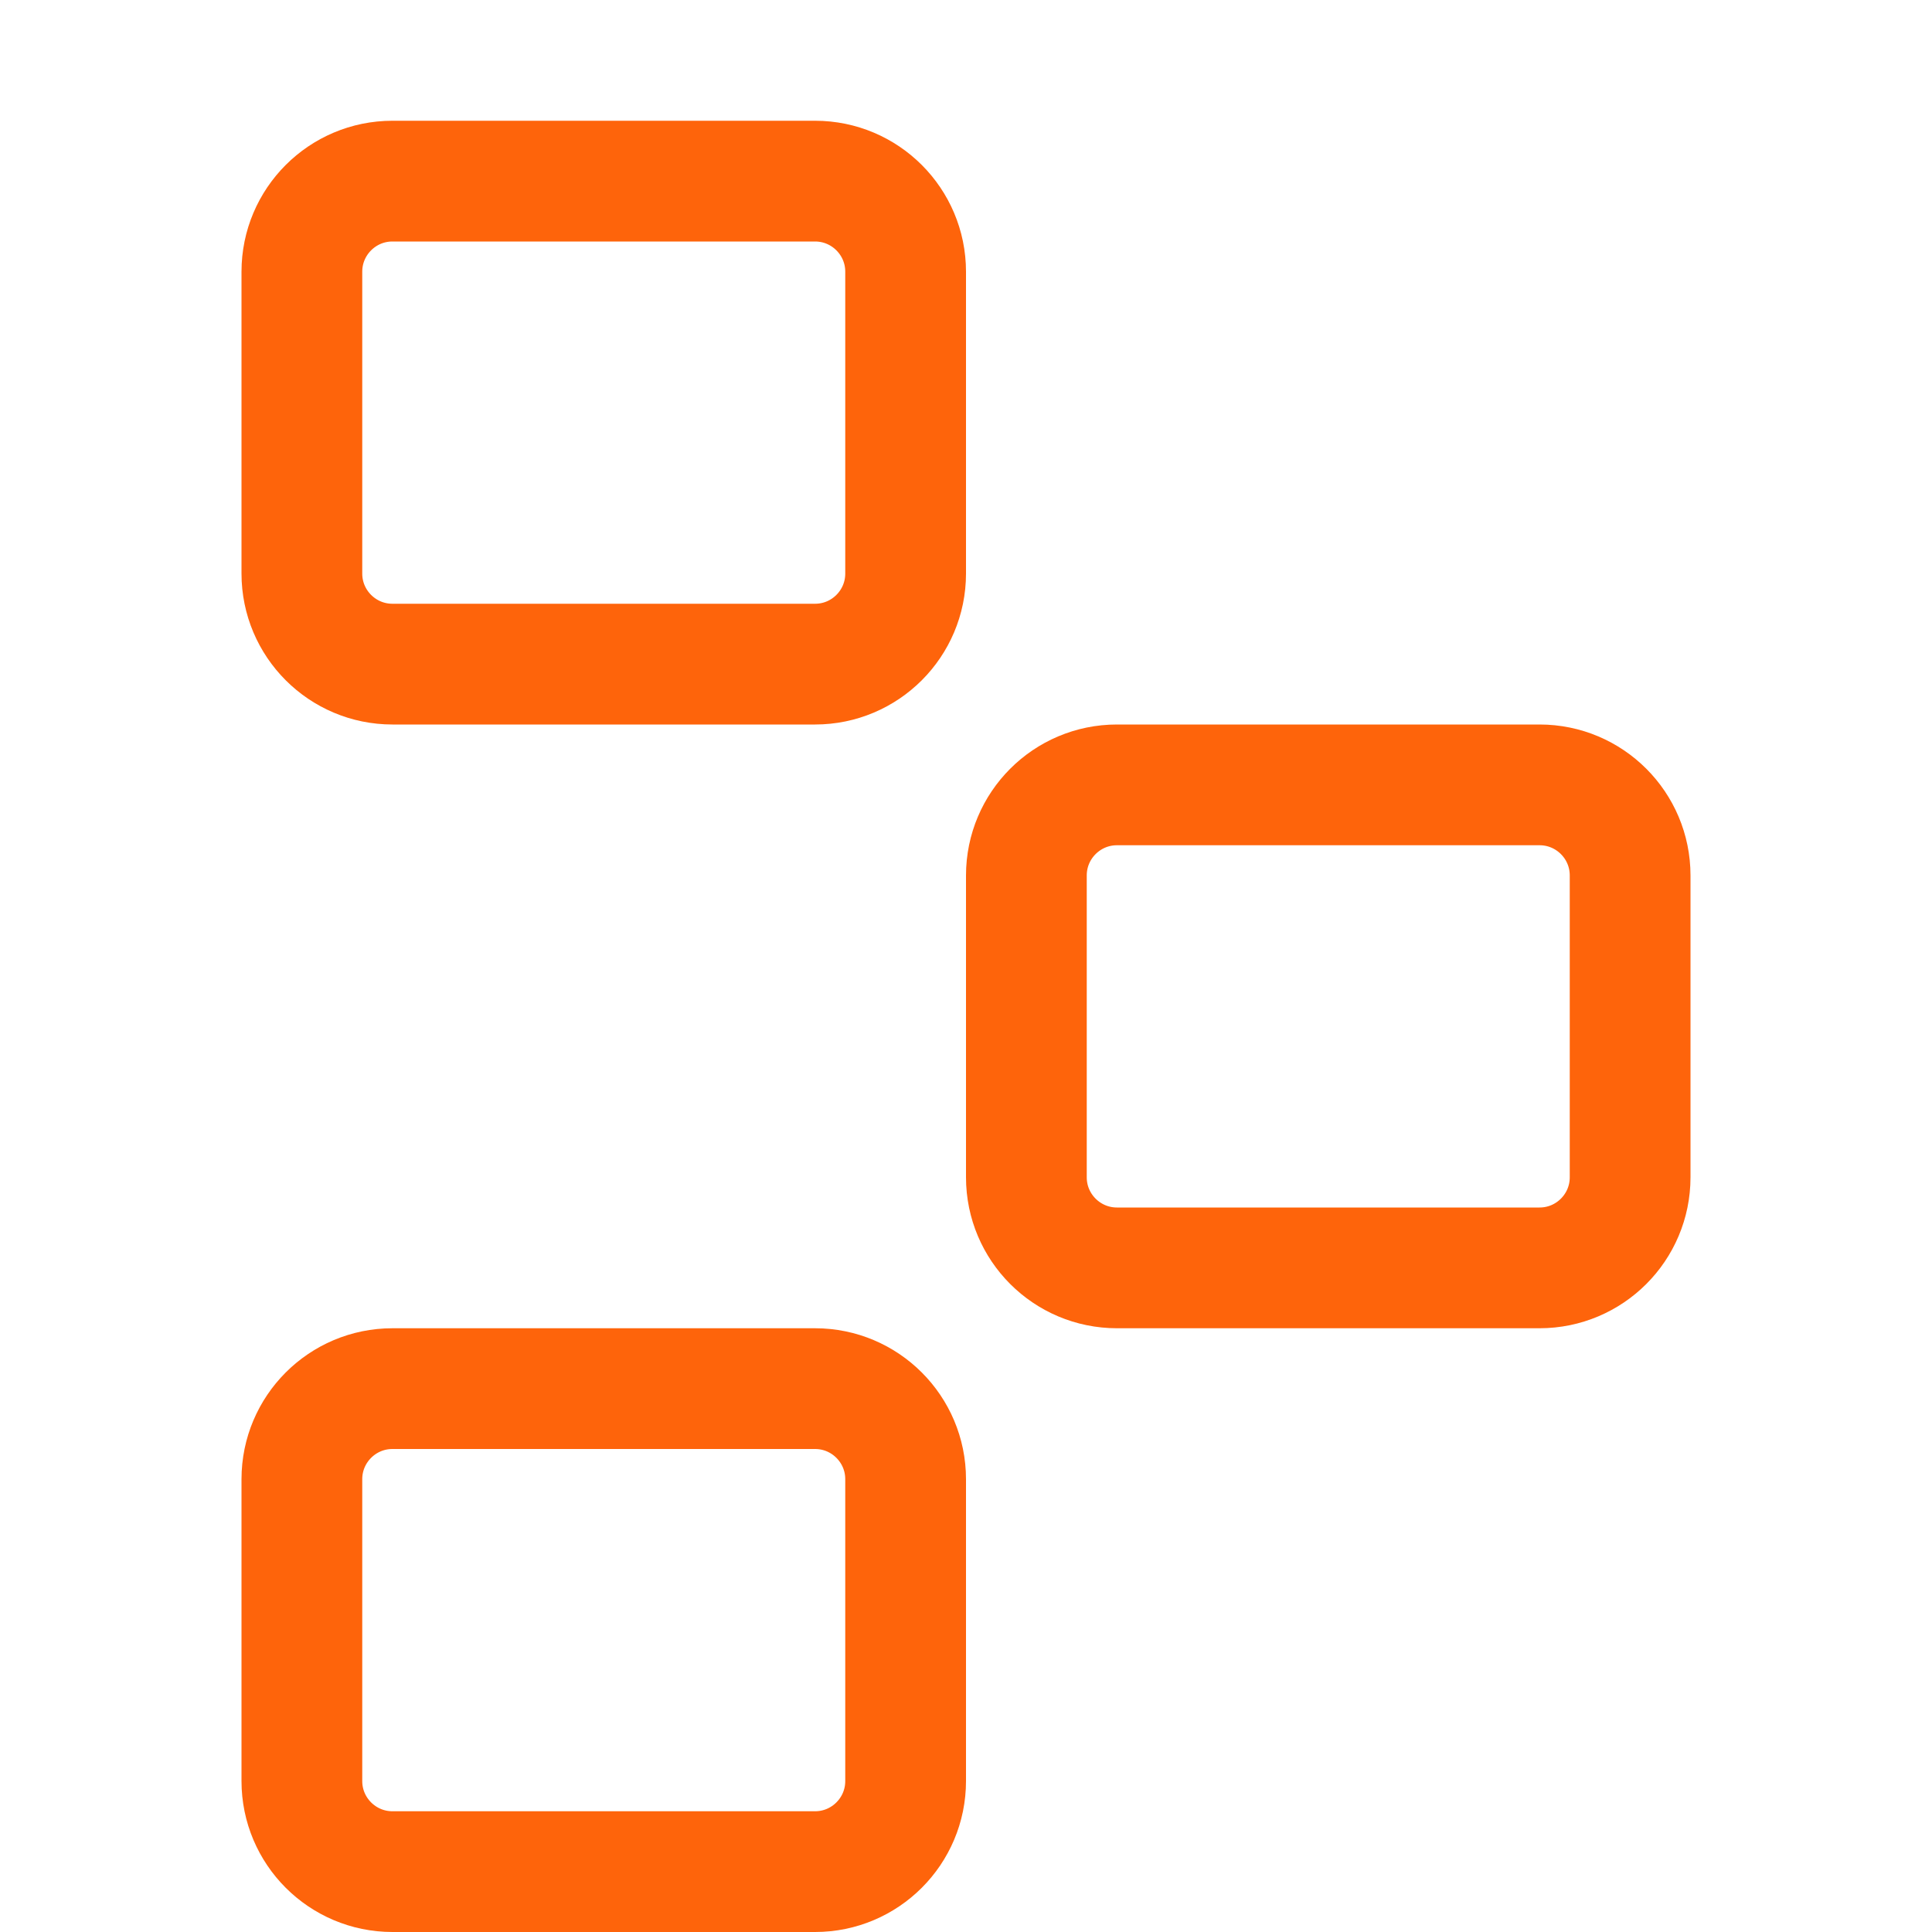 <?xml version="1.0" encoding="UTF-8"?>
<svg width="16px" height="16px" viewBox="0 0 16 16" version="1.1" xmlns="http://www.w3.org/2000/svg" xmlns:xlink="http://www.w3.org/1999/xlink">
    <title>replit</title>
    <g id="replit" stroke="none" stroke-width="1" fill="none" fill-rule="evenodd">
        <path d="M3.25,1.5 L6.75,1.5 C7.164,1.5 7.5,1.836 7.5,2.25 L7.5,4.75 C7.5,5.164 7.164,5.5 6.75,5.5 L3.25,5.5 C2.836,5.5 2.5,5.164 2.5,4.75 L2.5,2.25 C2.5,1.836 2.836,1.5 3.25,1.5 Z M3.25,11.5 L6.75,11.5 C7.164,11.5 7.5,11.836 7.5,12.25 L7.5,14.75 C7.5,15.164 7.164,15.5 6.75,15.5 L3.25,15.5 C2.836,15.5 2.5,15.164 2.5,14.75 L2.5,12.25 C2.5,11.836 2.836,11.5 3.25,11.5 Z M9.25,6.5 L12.75,6.5 C13.164,6.5 13.5,6.836 13.5,7.25 L13.5,9.75 C13.5,10.164 13.164,10.5 12.75,10.5 L9.25,10.5 C8.836,10.5 8.5,10.164 8.5,9.75 L8.5,7.25 C8.5,6.836 8.836,6.5 9.25,6.5 Z" id="Combined-Shape" stroke="#FE640B"></path>
    </g>
</svg>